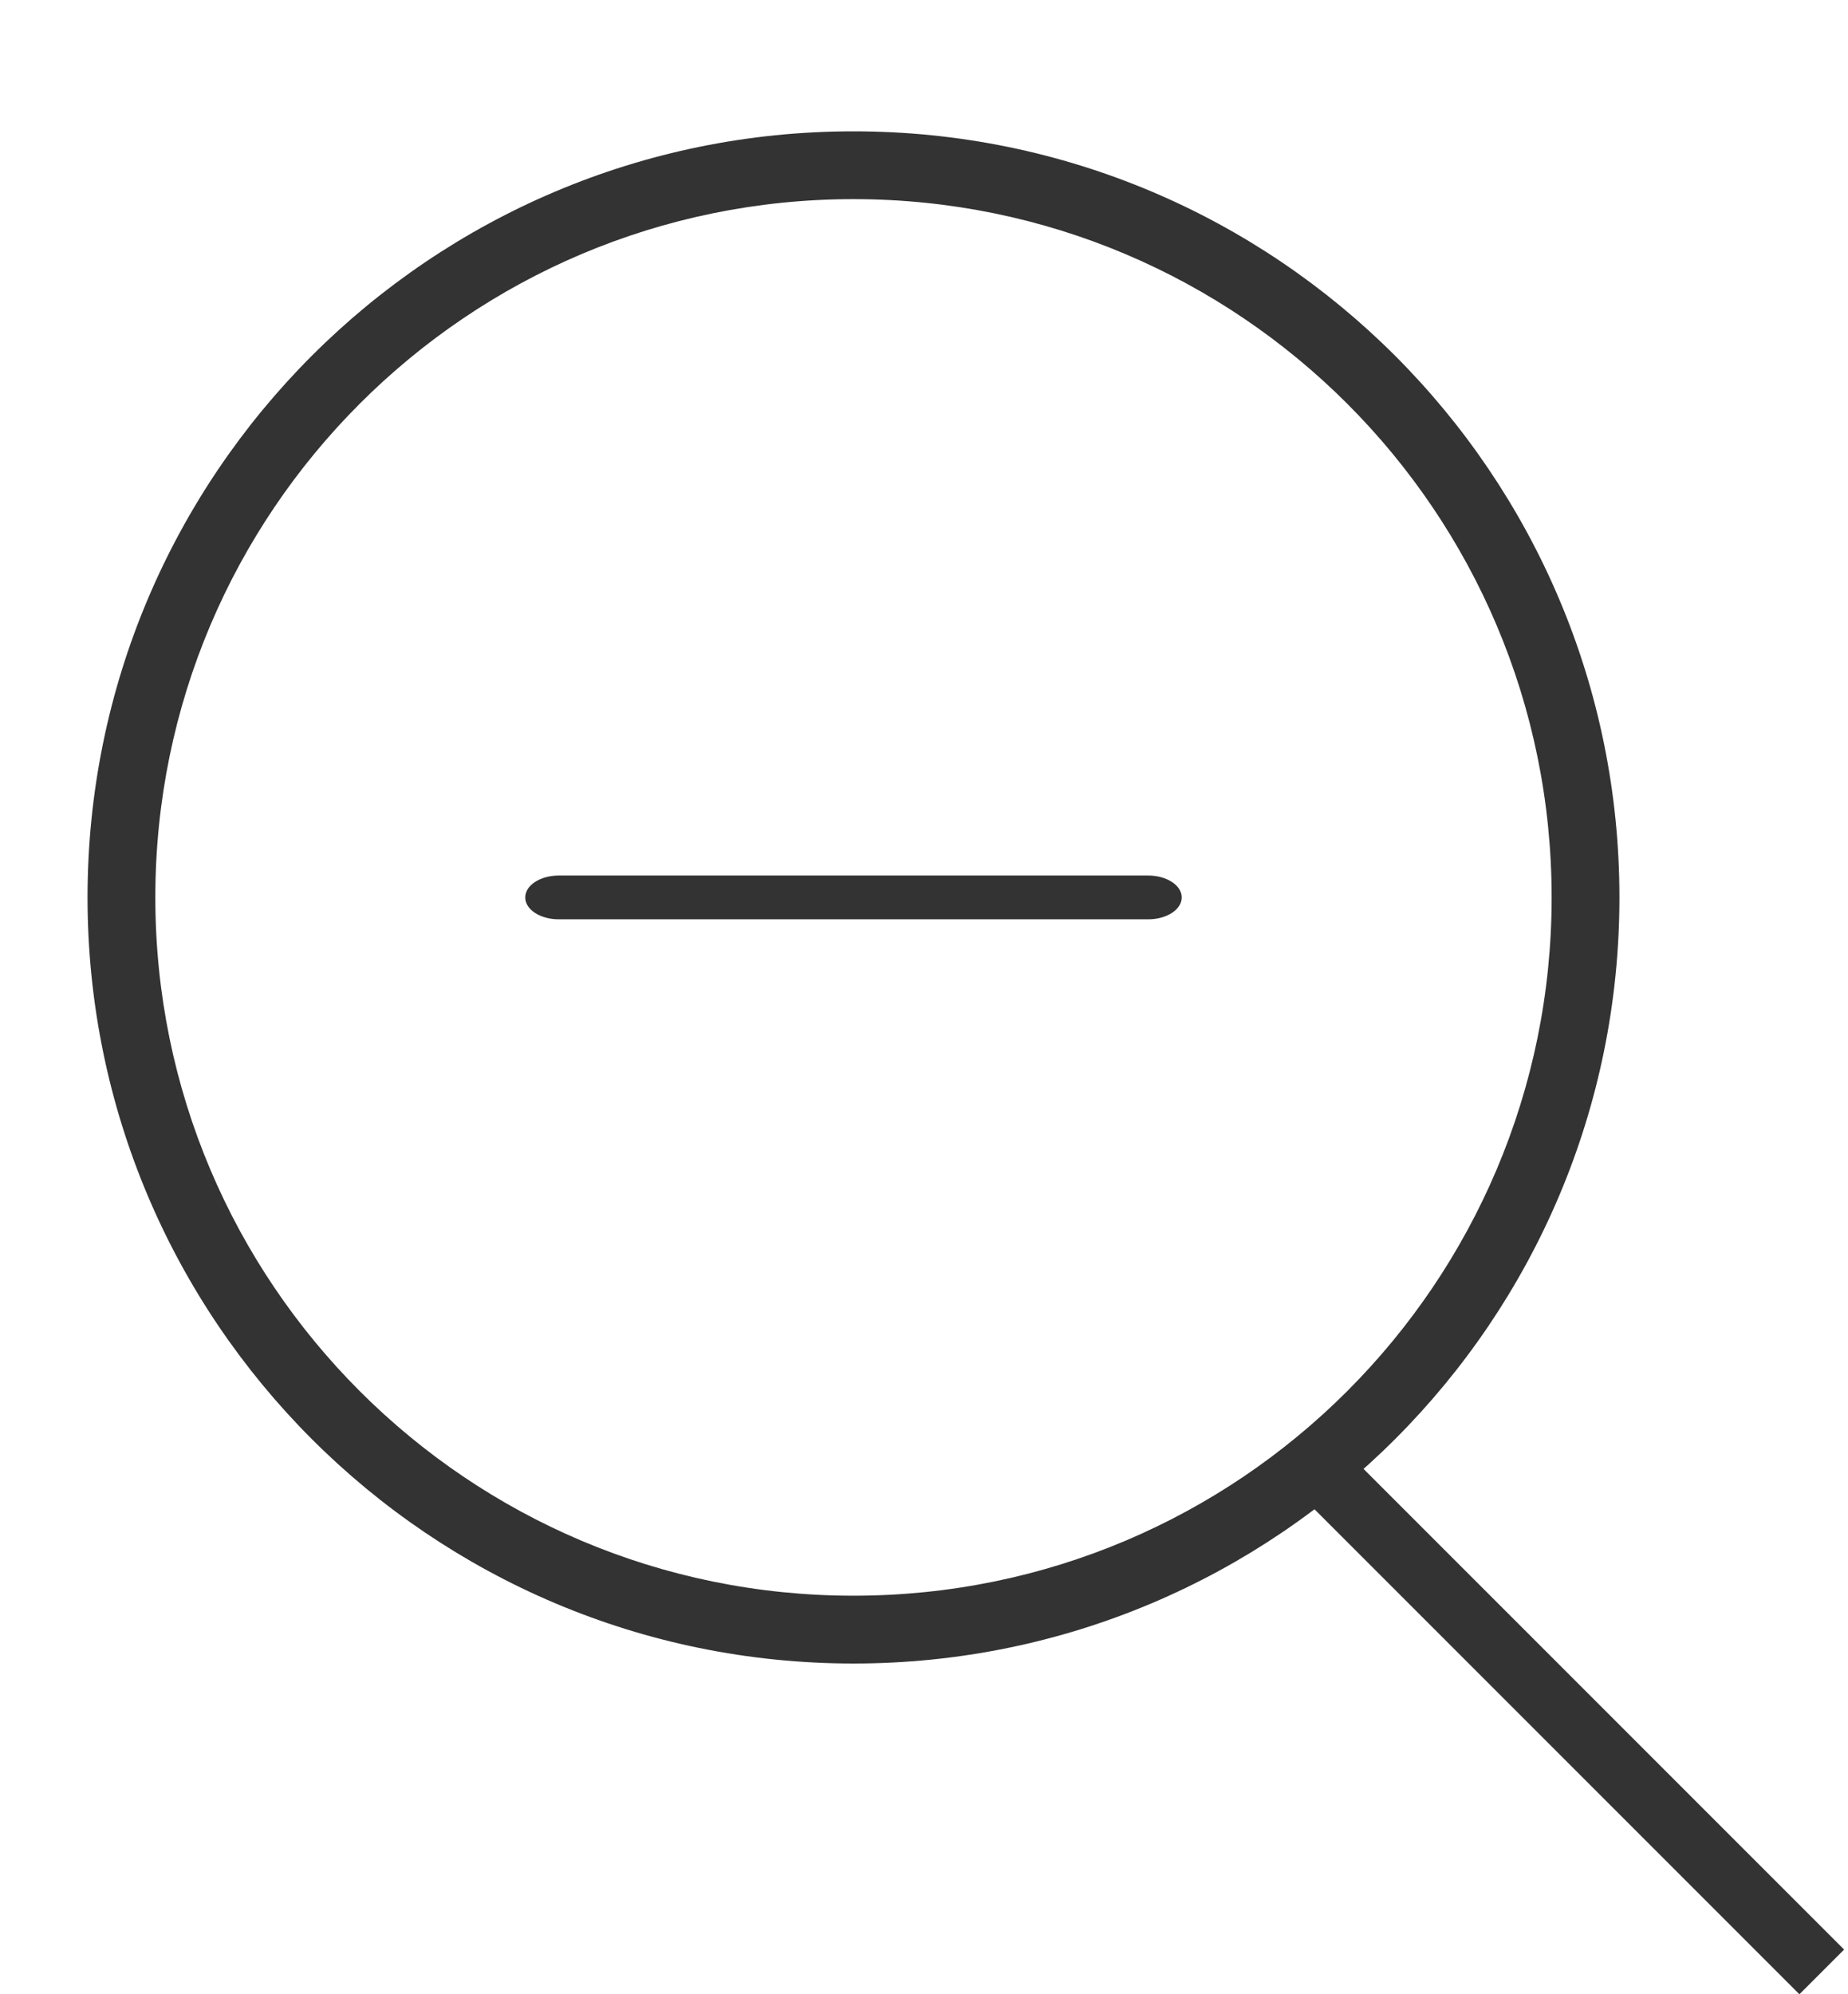 <svg width="38" height="41" viewBox="0 0 38 41" fill="none" xmlns="http://www.w3.org/2000/svg">
<path fill-rule="evenodd" clip-rule="evenodd" d="M3.194 18.45C3.194 10.521 9.621 4.094 17.55 4.094C25.479 4.094 31.906 10.521 31.906 18.45C31.906 26.379 25.479 32.806 17.55 32.806C9.621 32.806 3.194 26.379 3.194 18.45ZM17.55 2.7C8.851 2.7 1.8 9.752 1.8 18.45C1.8 27.149 8.851 34.2 17.55 34.2C26.248 34.2 33.3 27.149 33.3 18.45C33.3 9.752 26.248 2.7 17.55 2.7ZM11.489 18C11.108 18 10.8 18.202 10.8 18.45C10.8 18.699 11.108 18.9 11.489 18.9H23.611C23.991 18.9 24.3 18.699 24.3 18.45C24.3 18.202 23.991 18 23.611 18H11.489Z" fill="#333333"/>
<path fill-rule="evenodd" clip-rule="evenodd" d="M37.001 41L27.001 31L27.92 30.081L37.92 40.081L37.001 41Z" fill="#333333"/>
</svg>

